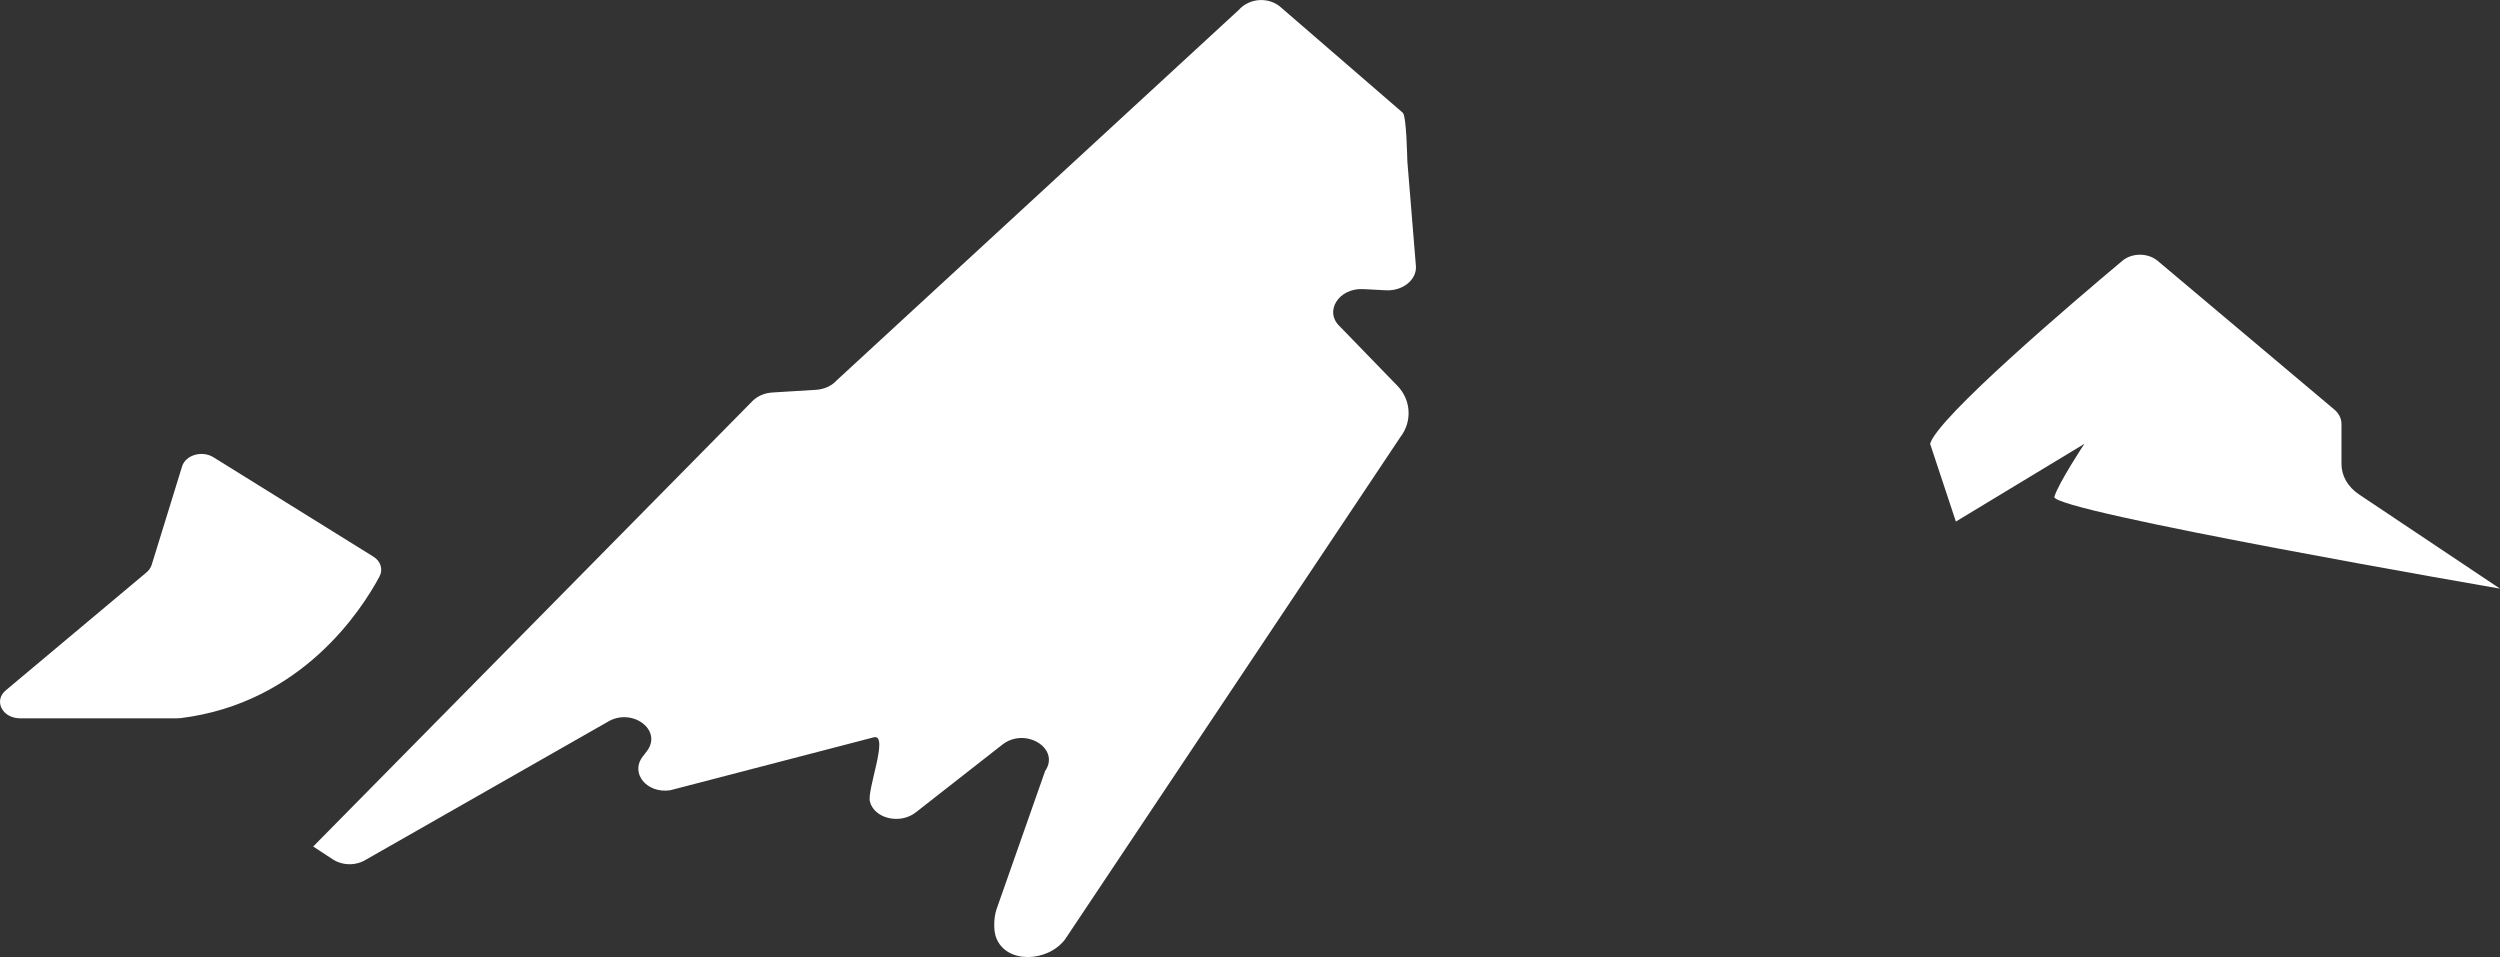 <svg version="1.1" id="图层_1" x="0px" y="0px" width="88.817px" height="34.001px" viewBox="0 0 88.817 34.001" enable-background="new 0 0 88.817 34.001" xml:space="preserve" xmlns="http://www.w3.org/2000/svg" xmlns:xlink="http://www.w3.org/1999/xlink" xmlns:xml="http://www.w3.org/XML/1998/namespace">
  <rect x="0" y="0" width="88.817" height="34.001" fill="#333333" stroke="none"/>
  <path id="XMLID_45_" fill="#FFFFFF" d="M0.204,24.527l5.004-4.195c0.087-0.074,0.148-0.164,0.181-0.265l1.081-3.5
	c0.127-0.404,0.709-0.573,1.113-0.322l5.682,3.53c0.263,0.164,0.35,0.454,0.219,0.703c-0.64,1.198-2.774,4.502-7.062,5.034
	c-0.042,0.004-0.084,0.007-0.126,0.007H0.709C0.083,25.518-0.235,24.895,0.204,24.527z" class="color c1"/>
  <path id="XMLID_43_" fill="#FFFFFF" d="M68.571,15.768c0.249-0.923,5.077-5.034,6.83-6.503c0.345-0.289,0.911-0.287,1.255,0.003
	l6.278,5.284c0.161,0.137,0.251,0.319,0.251,0.509v1.427c0,0.417,0.229,0.813,0.622,1.076l5.01,3.349c0,0-15.984-2.761-15.833-3.263
	c0.154-0.502,1.067-1.882,1.067-1.882l-4.565,2.761L68.571,15.768z" class="color c1"/>
  <path id="XMLID_41_" fill="#FFFFFF" d="M30.905,28.476L30.905,28.476c0.153,0.607,1.068,0.823,1.627,0.387l3.076-2.407
	c0.816-0.641,2.073,0.134,1.521,0.938l-1.724,4.905c-0.111,0.331-0.106,0.776-0.015,1.013c0.36,0.941,1.823,0.873,2.442,0.069
	L49.75,15.529c0.427-0.554,0.383-1.319-0.103-1.821l-2.047-2.111c-0.57-0.531-0.039-1.374,0.834-1.326l0.802,0.042
	c0.594,0.033,1.097-0.37,1.067-0.854L50,5.75c-0.01-0.172-0.029-1.616-0.164-1.745l-4.293-3.712
	c-0.431-0.414-1.141-0.383-1.539,0.065L29.729,13.509c-0.174,0.197-0.445,0.322-0.74,0.34l-1.55,0.095
	c-0.279,0.017-0.536,0.129-0.71,0.308L11.127,30.074l0.69,0.452c0.358,0.233,0.829,0.237,1.195,0.009l8.558-4.879
	c0.872-0.546,1.992,0.28,1.407,1.036l-0.144,0.188c-0.454,0.59,0.149,1.323,0.983,1.194l7.244-1.884
	C31.577,26.11,30.798,28.06,30.905,28.476z" class="color c1"/>
</svg>